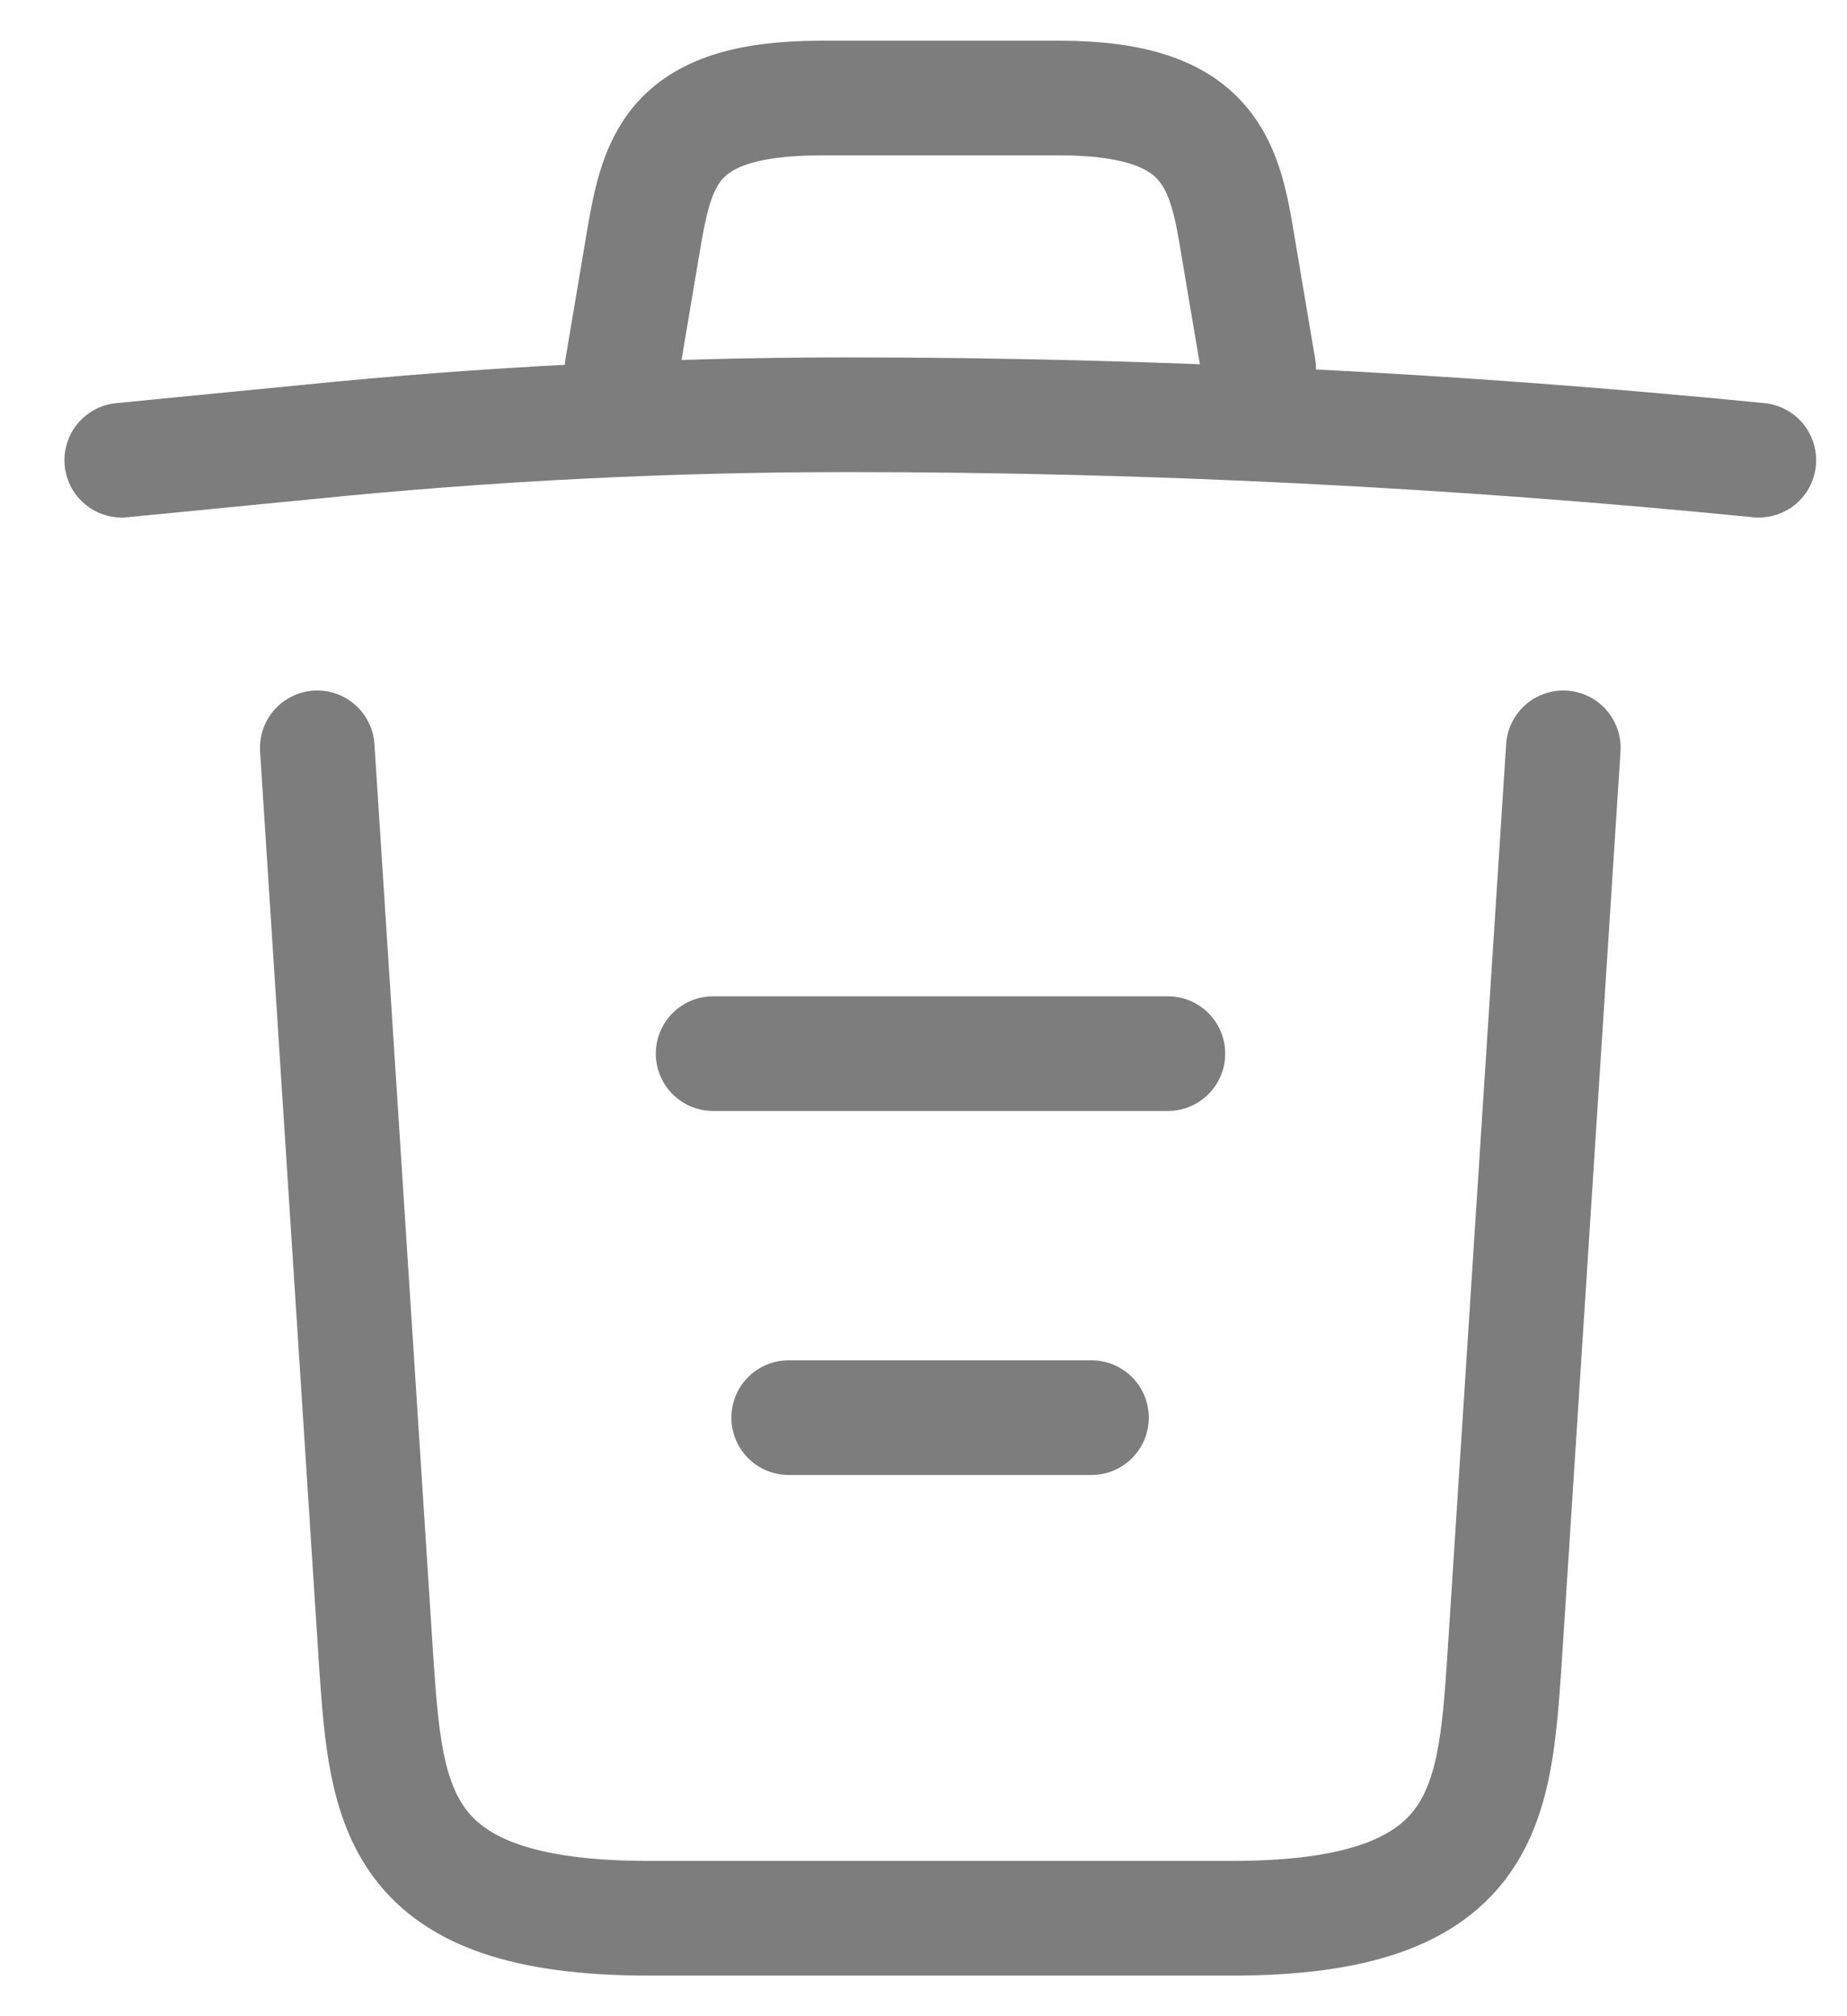 <svg width="22" height="24" viewBox="0 0 22 24" fill="none" xmlns="http://www.w3.org/2000/svg">
<path d="M20.95 5.478C17.343 5.121 13.713 4.937 10.095 4.937C7.95 4.937 5.805 5.045 3.66 5.262L1.45 5.478" stroke="#7D7D7D" stroke-width="1.365" stroke-linecap="round" stroke-linejoin="round"/>
<path d="M7.409 4.384L7.648 2.965C7.821 1.936 7.951 1.167 9.782 1.167H12.62C14.451 1.167 14.592 1.979 14.754 2.976L14.992 4.384" stroke="#7D7D7D" stroke-width="1.365" stroke-linecap="round" stroke-linejoin="round"/>
<path d="M18.621 8.902L17.917 19.811C17.798 21.512 17.7 22.834 14.678 22.834H7.723C4.7 22.834 4.603 21.512 4.483 19.811L3.779 8.902" stroke="#7D7D7D" stroke-width="1.365" stroke-linecap="round" stroke-linejoin="round"/>
<path d="M9.394 16.875H13.001" stroke="#7D7D7D" stroke-width="1.365" stroke-linecap="round" stroke-linejoin="round"/>
<path d="M8.494 12.542H13.911" stroke="#7D7D7D" stroke-width="1.365" stroke-linecap="round" stroke-linejoin="round"/>
</svg>
